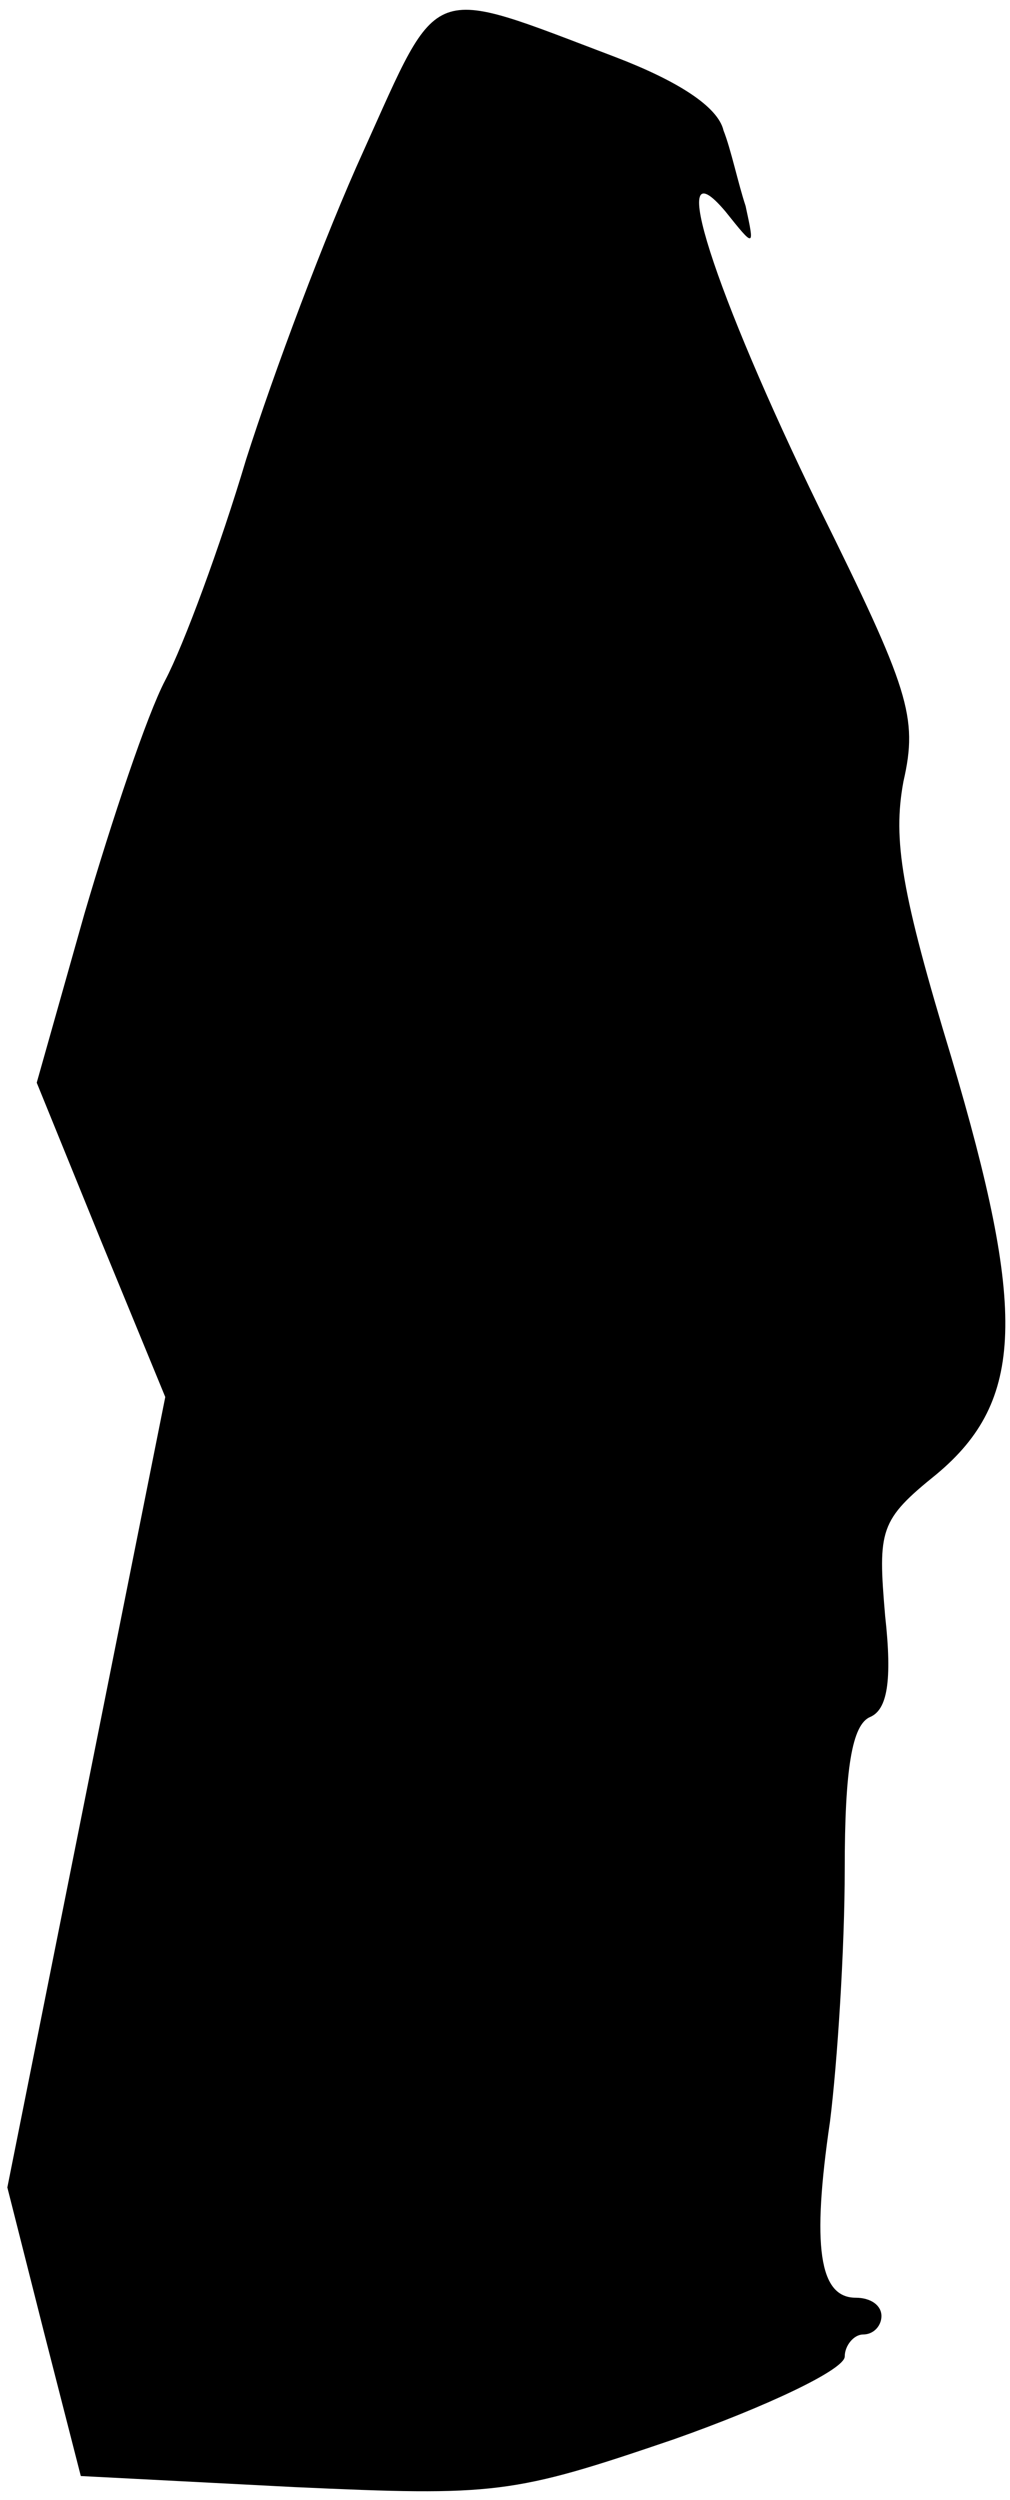 <?xml version="1.0" standalone="no"?>
<!DOCTYPE svg PUBLIC "-//W3C//DTD SVG 20010904//EN"
 "http://www.w3.org/TR/2001/REC-SVG-20010904/DTD/svg10.dtd">
<svg version="1.0" xmlns="http://www.w3.org/2000/svg"
 width="55pt" height="136pt" viewBox="0 0 55 136"
 preserveAspectRatio="xMidYMid meet">
<g transform="translate(0,136) scale(0.1,-0.1)"
fill="#000000" stroke="none">
<path fill="#000000" stroke="none" d="M198 1278 c-21 -46 -49 -121 -64 -168
-14 -47 -34 -101 -44 -120 -10 -19 -29 -76 -44 -127 l-26 -92 35 -86 35 -85
-43 -215 -43 -215 20 -79 20 -78 116 -6 c110 -5 119 -4 207 26 51 18 93 38 93
45 0 6 5 12 10 12 6 0 10 5 10 10 0 6 -6 10 -14 10 -20 0 -24 28 -14 96 4 32
8 94 8 137 0 55 4 79 14 83 9 4 12 19 8 55 -4 47 -3 52 28 77 48 40 49 89 8
227 -27 89 -32 118 -26 150 8 35 3 50 -46 149 -57 117 -84 200 -51 161 16 -20
16 -20 11 3 -4 12 -8 31 -12 41 -3 13 -25 27 -59 40 -103 39 -95 42 -137 -51z"/>
</g>
</svg>
